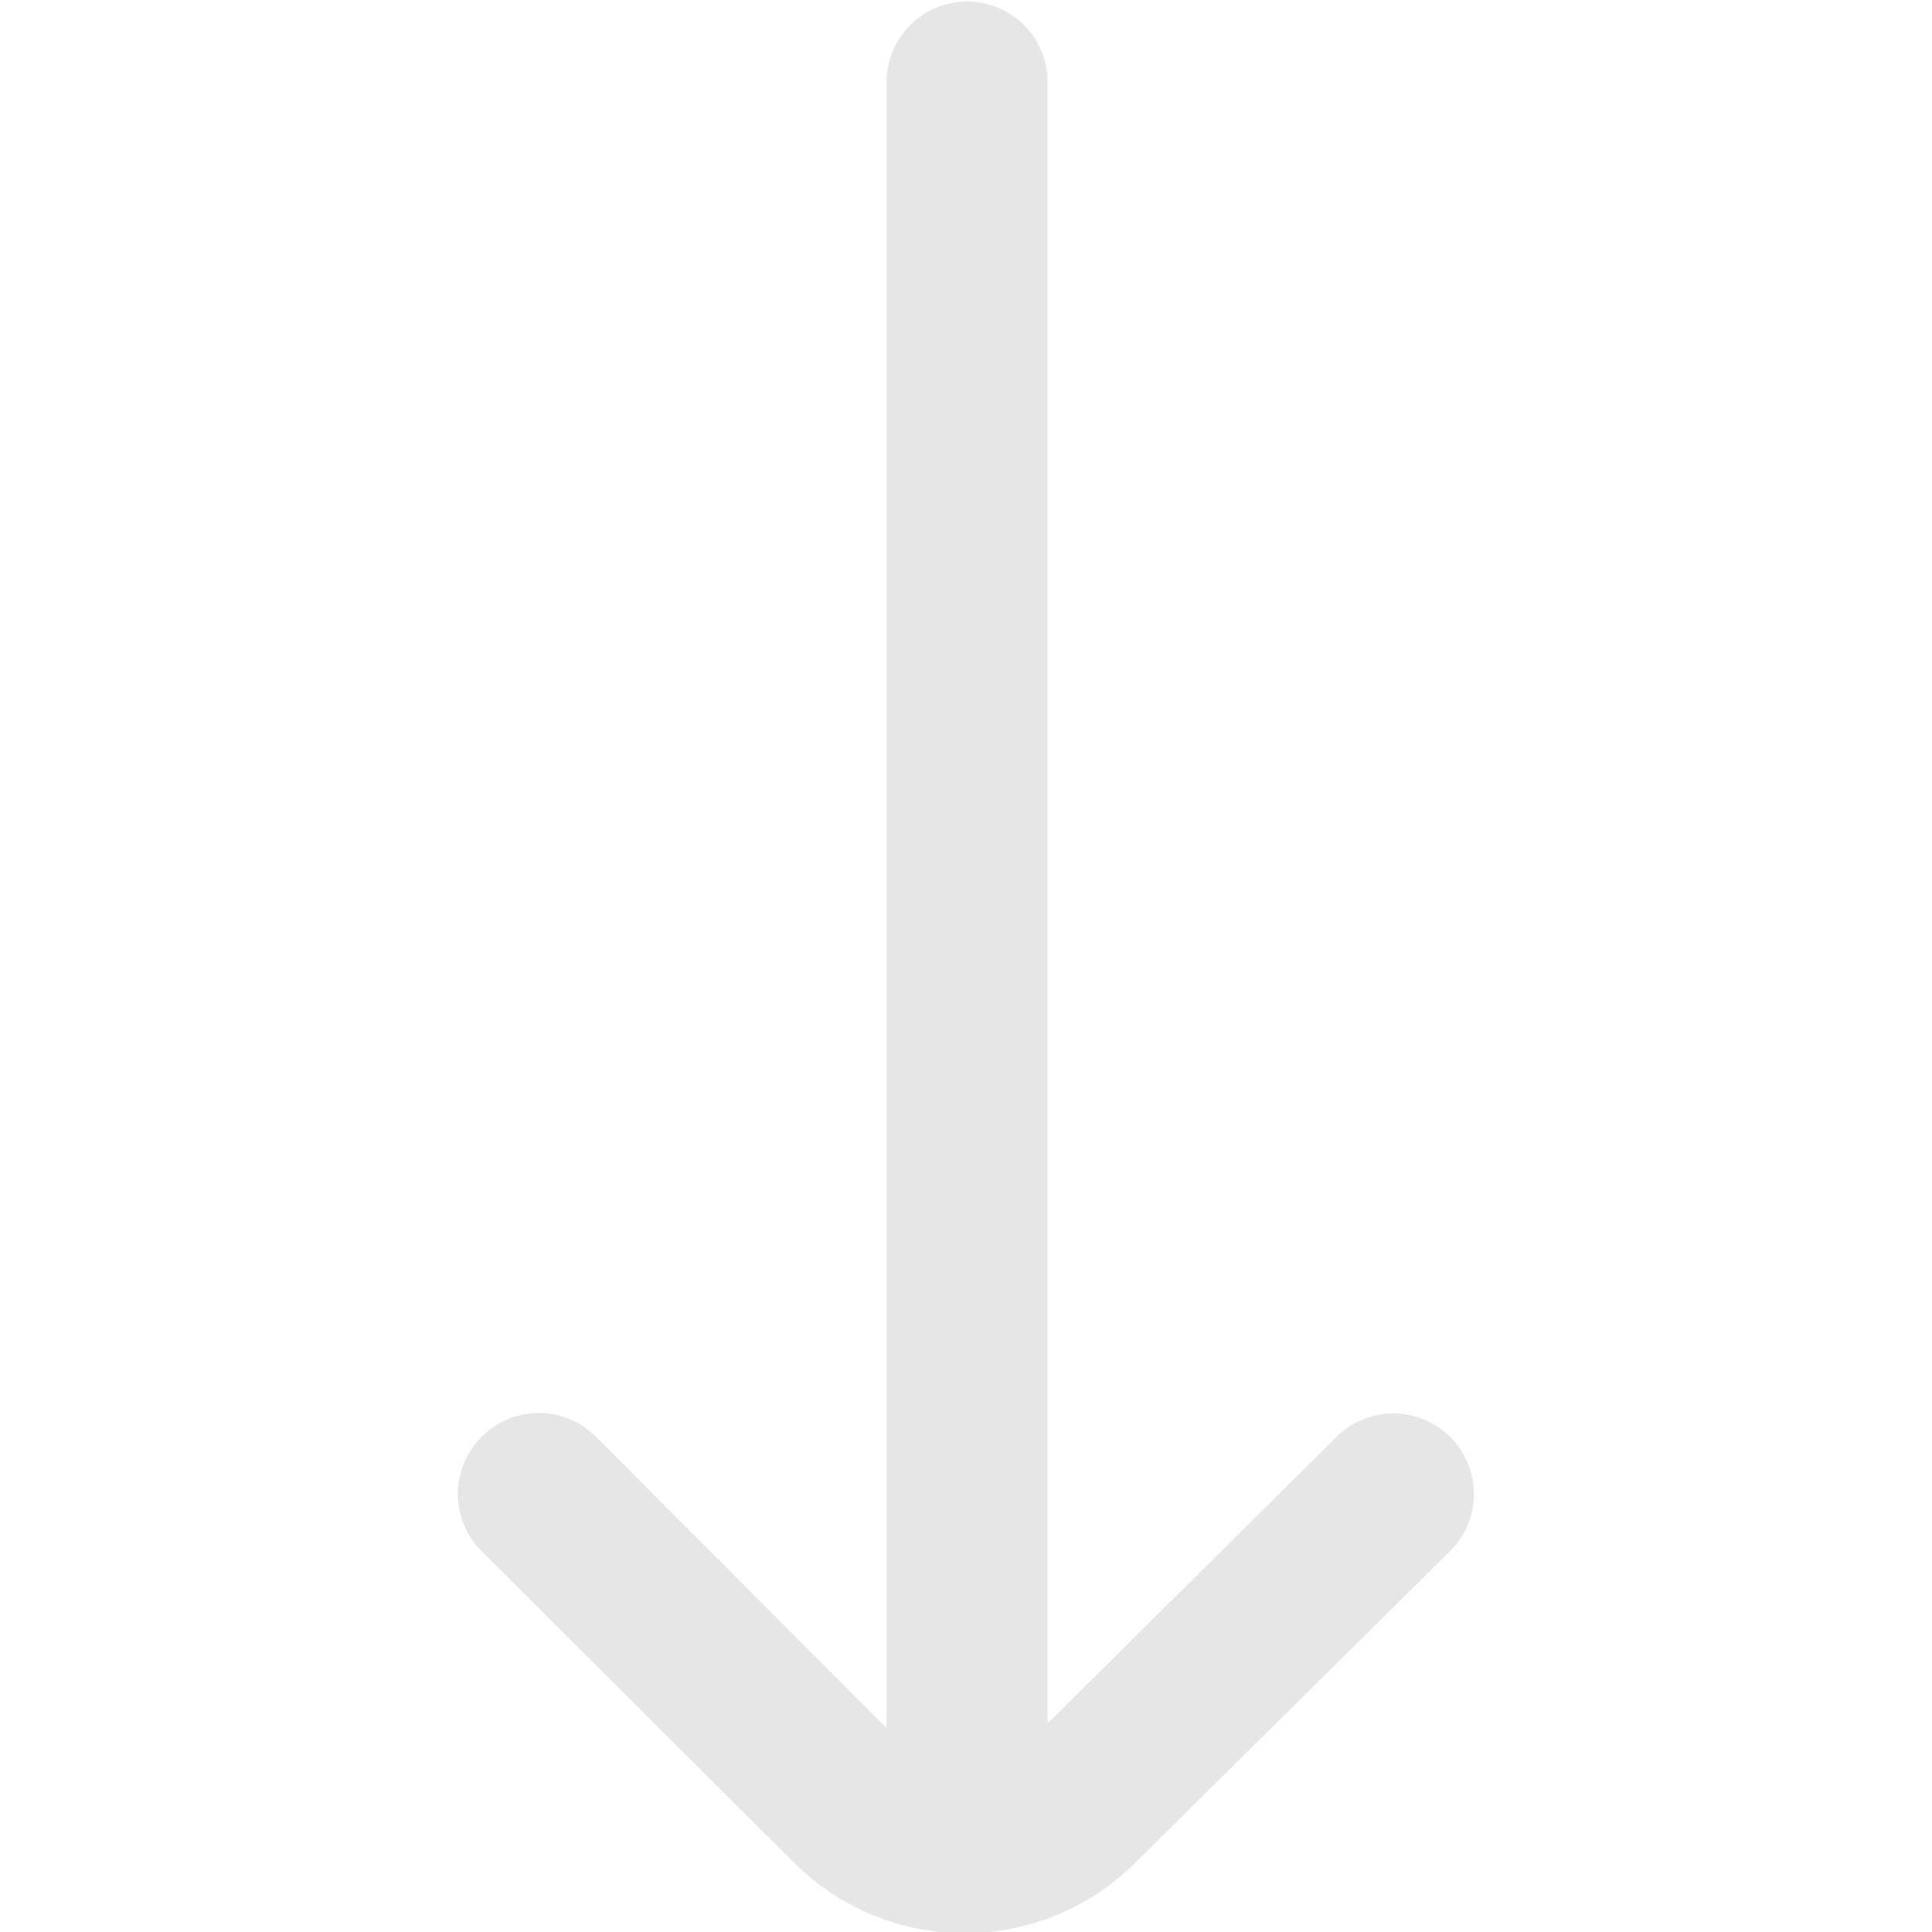 <svg width="20" height="20" viewBox="0 0 20 20" fill="none" xmlns="http://www.w3.org/2000/svg">
<g clip-path="url(#clip0_4601_8520)">
<path d="M11.753 19.282L15.011 16.057C15.089 15.98 15.151 15.888 15.194 15.786C15.236 15.685 15.258 15.576 15.258 15.466C15.258 15.356 15.236 15.247 15.194 15.145C15.151 15.044 15.089 14.951 15.011 14.874C14.855 14.719 14.644 14.632 14.424 14.632C14.204 14.632 13.992 14.719 13.836 14.874L10.845 17.841L10.845 0.849C10.845 0.628 10.757 0.416 10.601 0.26C10.444 0.103 10.232 0.016 10.011 0.016C9.79 0.016 9.578 0.103 9.422 0.26C9.266 0.416 9.178 0.628 9.178 0.849L9.178 17.891L6.17 14.874C6.092 14.796 6 14.734 5.898 14.691C5.797 14.649 5.688 14.627 5.578 14.627C5.468 14.627 5.359 14.649 5.258 14.691C5.156 14.734 5.064 14.796 4.986 14.874C4.908 14.951 4.846 15.044 4.804 15.145C4.762 15.247 4.74 15.356 4.74 15.466C4.74 15.576 4.762 15.685 4.804 15.786C4.846 15.888 4.908 15.98 4.986 16.057L8.22 19.282C8.688 19.75 9.324 20.013 9.986 20.013C10.649 20.013 11.284 19.75 11.753 19.282Z" fill="#E6E6E6"/>
</g>
<defs>
<clipPath id="clip0_4601_8520">
<rect width="20" height="20" fill="white"/>
</clipPath>
</defs>
</svg>
